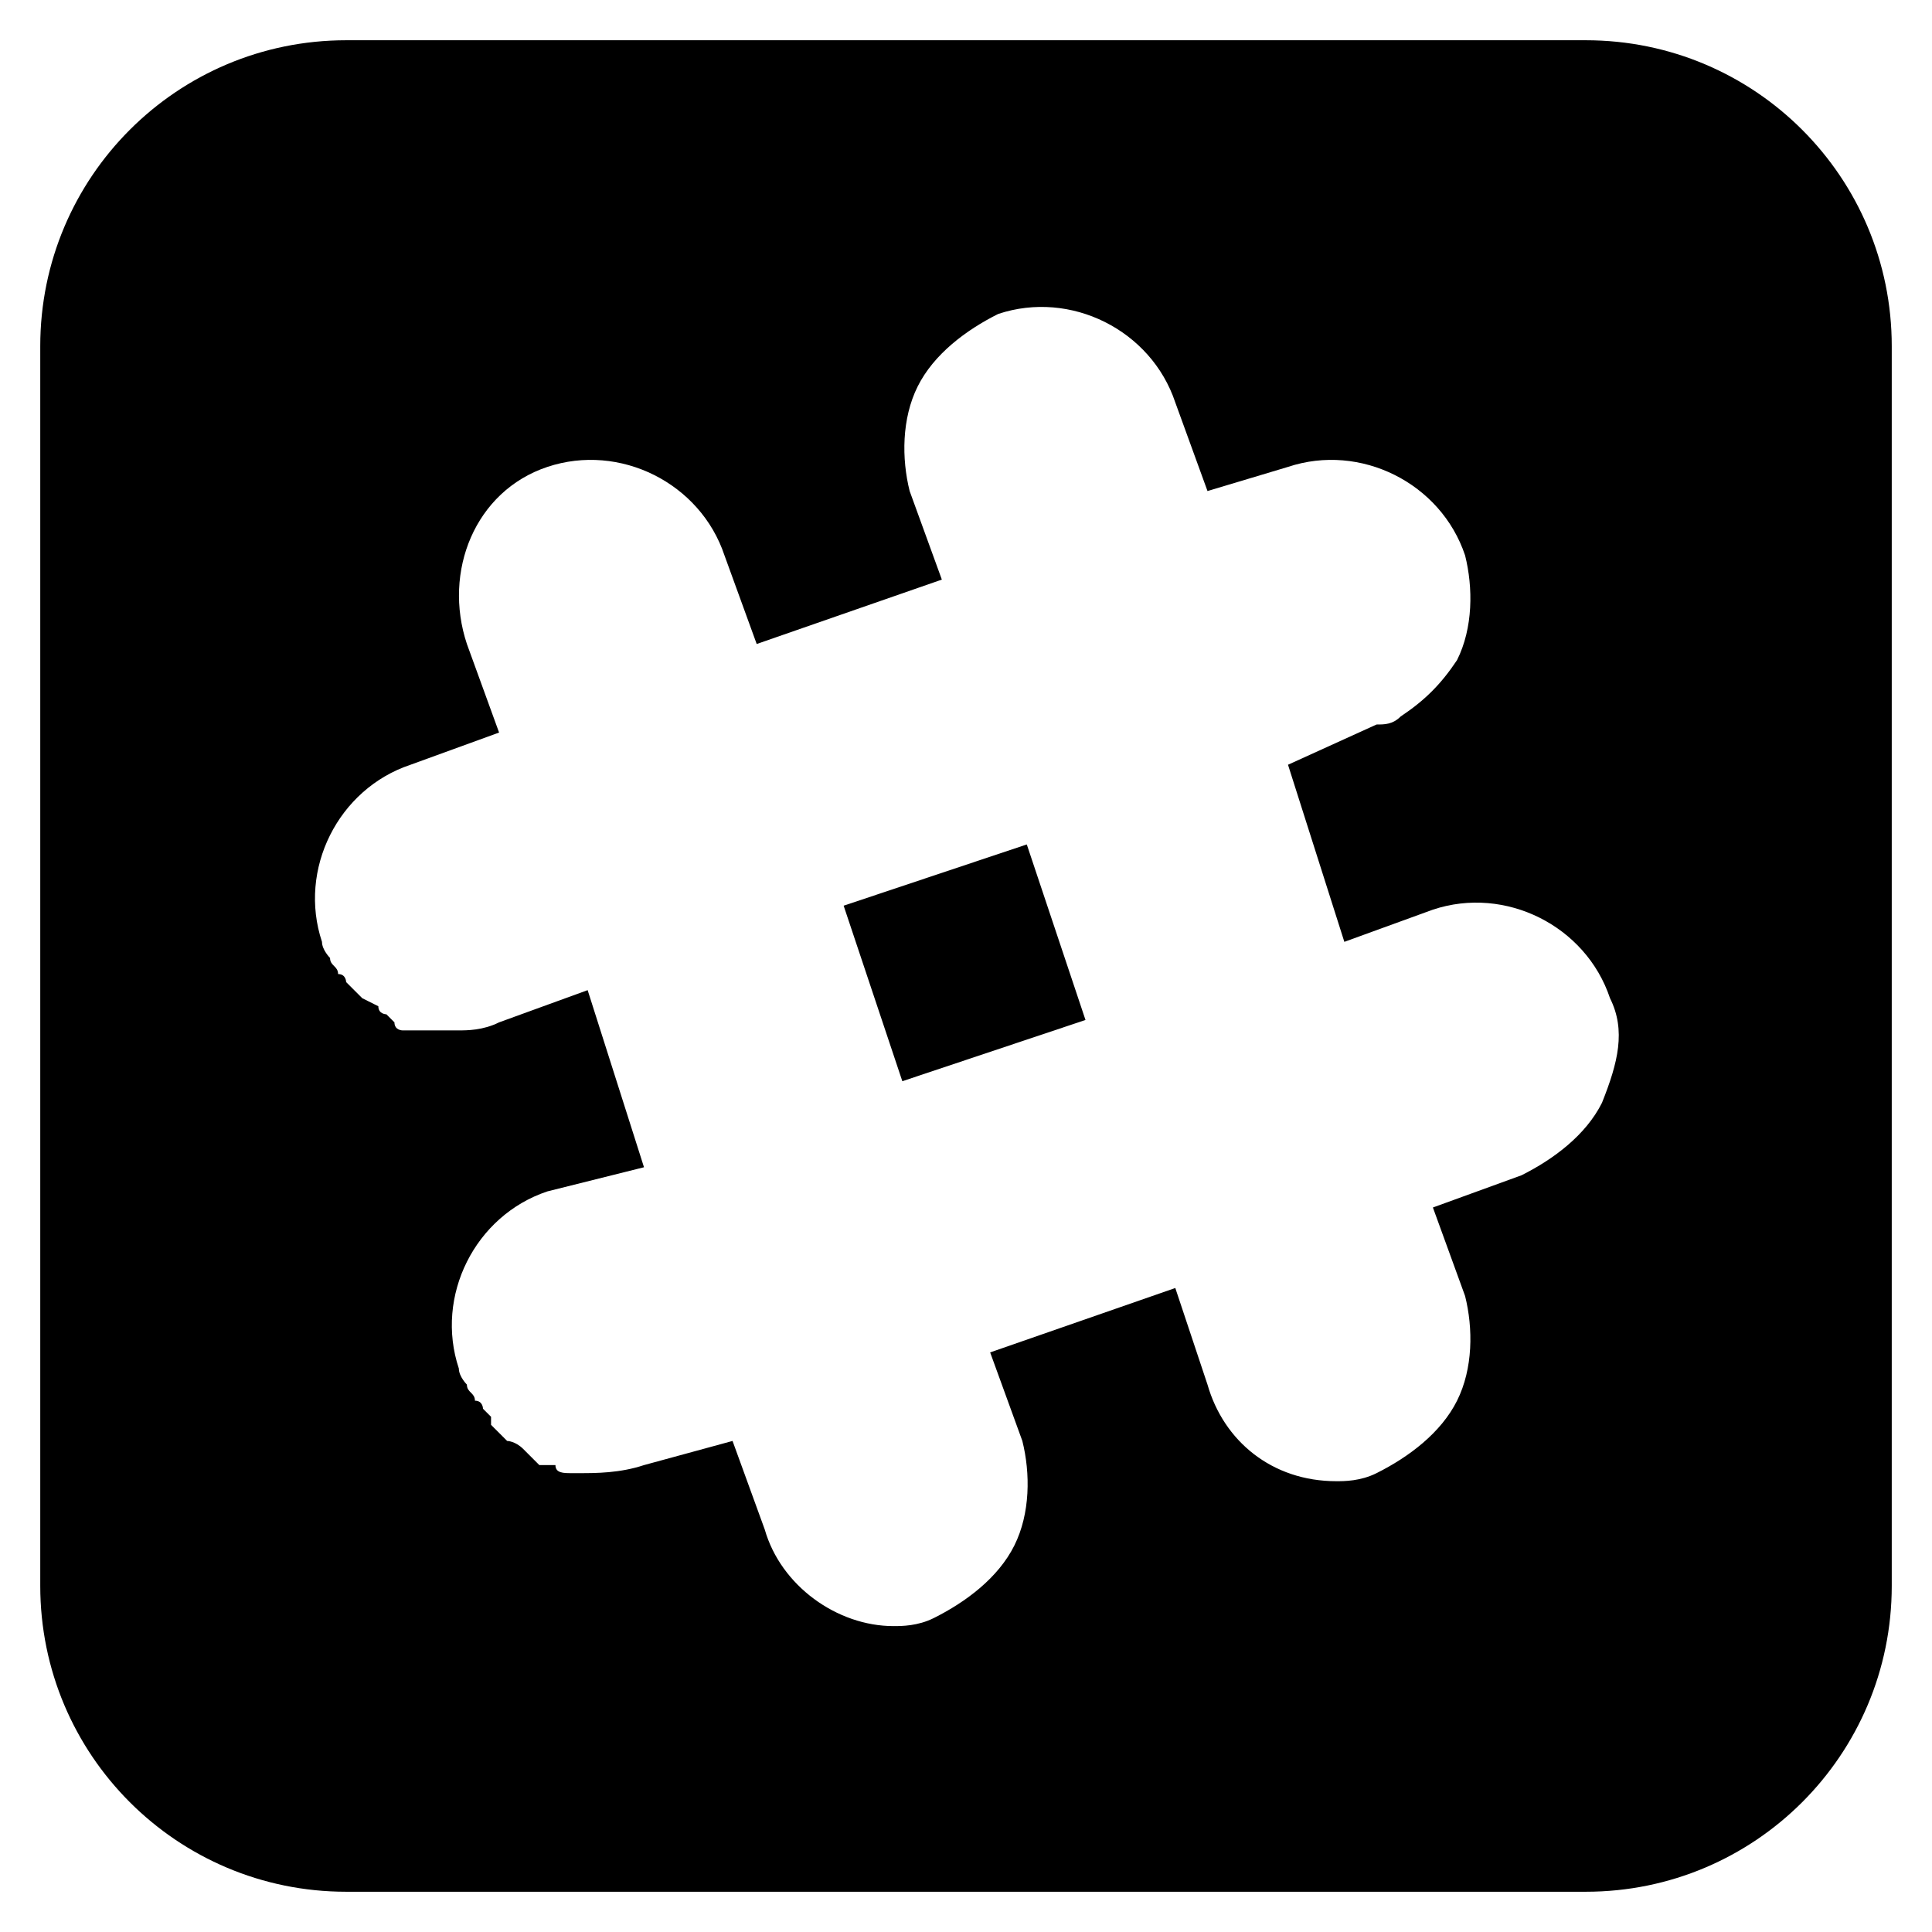 <?xml version="1.0" ?><!DOCTYPE svg  PUBLIC '-//W3C//DTD SVG 1.1//EN'  'http://www.w3.org/Graphics/SVG/1.1/DTD/svg11.dtd'><svg enable-background="new 0 0 24 24" height="24px" id="Layer_1" version="1.1" viewBox="0 0 24 24" width="24px" xml:space="preserve" xmlns="http://www.w3.org/2000/svg" xmlns:xlink="http://www.w3.org/1999/xlink"><g><rect height="2.4" transform="matrix(-0.317 -0.948 0.948 -0.317 4.426 27.188)" width="2.3" x="10.9" y="10.8"/><path d="M19.7,0.5H4.3c-2.1,0-3.8,1.7-3.8,3.8v15.4c0,2.1,1.7,3.8,3.8,3.8h15.4c2.1,0,3.8-1.7,3.8-3.8V4.3   C23.5,2.2,21.8,0.5,19.7,0.5z M19.9,13.7c-0.2,0.4-0.6,0.7-1,0.9l-1.1,0.4l0.4,1.1c0.1,0.4,0.1,0.9-0.1,1.3c-0.2,0.4-0.6,0.7-1,0.9   c-0.2,0.1-0.4,0.1-0.5,0.1c-0.8,0-1.4-0.5-1.6-1.2L14.6,16l-2.3,0.8l0.4,1.1c0.1,0.4,0.1,0.9-0.1,1.3c-0.2,0.4-0.6,0.7-1,0.9   c-0.2,0.1-0.4,0.1-0.5,0.1c0,0,0,0,0,0c-0.7,0-1.4-0.5-1.6-1.2l-0.4-1.1L8,18.2c-0.3,0.1-0.6,0.1-0.8,0.1c0,0-0.1,0-0.1,0   c-0.1,0-0.2,0-0.2-0.1c0,0-0.1,0-0.1,0c0,0-0.1,0-0.1,0L6.5,18c-0.1-0.1-0.2-0.1-0.2-0.1c0,0-0.1-0.1-0.1-0.1c0,0-0.1-0.1-0.1-0.1   c0,0,0,0,0-0.1c0,0-0.1-0.1-0.1-0.1c0,0,0-0.1-0.1-0.1c0-0.1-0.1-0.1-0.1-0.2c0,0-0.1-0.1-0.1-0.2c-0.3-0.9,0.2-1.9,1.1-2.2L8,14.5   l-0.7-2.2l-1.1,0.4c-0.2,0.1-0.4,0.1-0.5,0.1c-0.1,0-0.2,0-0.3,0c0,0-0.1,0-0.1,0l-0.1,0c0,0-0.1,0-0.1,0c0,0-0.1,0-0.1,0   c0,0-0.1,0-0.1-0.1c0,0-0.1-0.1-0.1-0.1c0,0-0.1,0-0.1-0.1l-0.2-0.1c0,0-0.1-0.1-0.1-0.1c0,0-0.1-0.1-0.1-0.1c0,0,0-0.1-0.1-0.1   c0-0.1-0.1-0.1-0.1-0.2c0,0-0.1-0.1-0.1-0.2c-0.3-0.9,0.2-1.9,1.1-2.2l1.1-0.4L5.8,8C5.5,7.1,5.9,6.1,6.8,5.8C7.7,5.5,8.7,6,9,6.9   L9.4,8l2.3-0.8l-0.4-1.1c-0.1-0.4-0.1-0.9,0.1-1.3c0.2-0.4,0.6-0.7,1-0.9c0.9-0.3,1.9,0.2,2.2,1.1l0.4,1.1L16,5.8   c0.9-0.3,1.9,0.2,2.2,1.1c0.1,0.4,0.1,0.9-0.1,1.3c-0.2,0.3-0.4,0.5-0.7,0.7c-0.1,0.1-0.2,0.1-0.3,0.1L16,9.5l0.7,2.2l1.1-0.4   c0.9-0.3,1.9,0.2,2.2,1.1C20.2,12.8,20.1,13.2,19.9,13.7z"/></g></svg>
